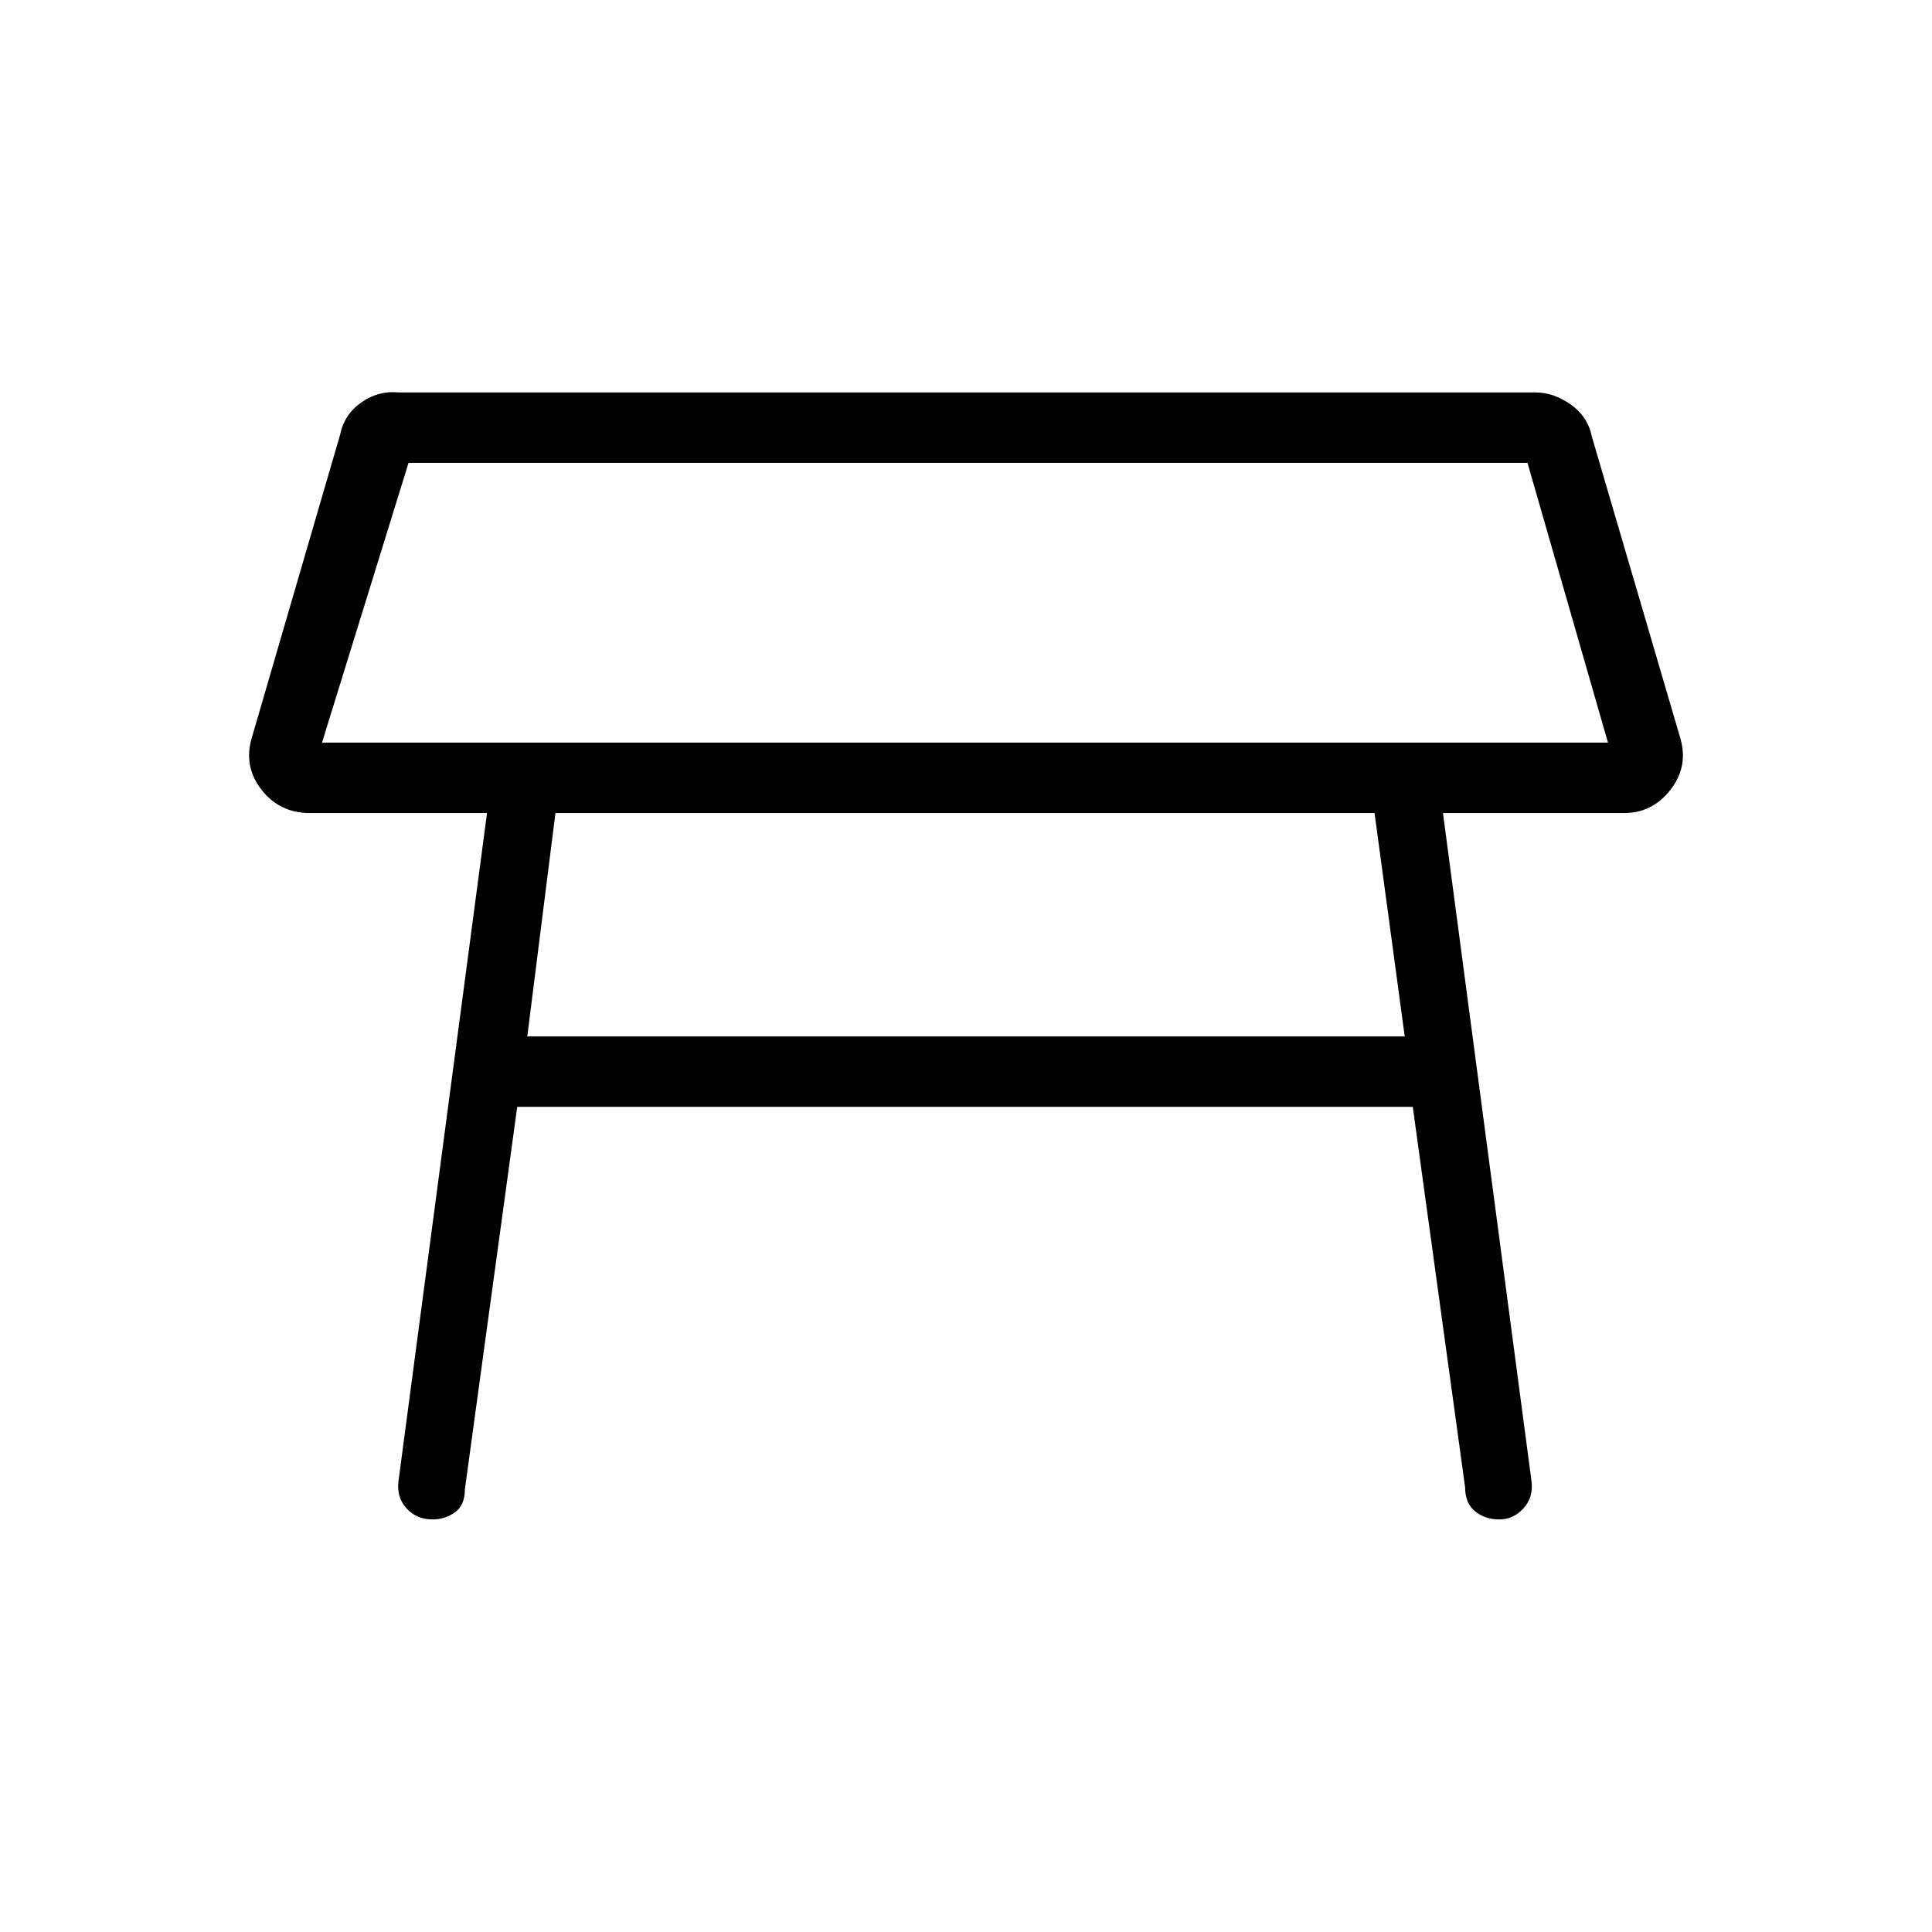 <svg xmlns="http://www.w3.org/2000/svg" height="48" width="48"><path d="M8 18.45h31.95l-2-6.95h-27.8ZM24 15ZM13.1 25.75h21.8l-.75-5.55H13.8Zm-2.35 12q-.4 0-.65-.275t-.2-.675l2.2-16.6H7.7q-.75 0-1.2-.575-.45-.575-.25-1.275l2.2-7.55q.1-.5.525-.8.425-.3.925-.25h28.25q.45 0 .875.3t.525.8l2.2 7.5q.2.7-.25 1.275t-1.15.575h-4.5l2.2 16.6q.05.4-.2.675t-.6.275q-.35 0-.6-.2t-.25-.6l-1.3-9.45H12.85l-1.3 9.5q0 .4-.25.575-.25.175-.55.175Z"/></svg>